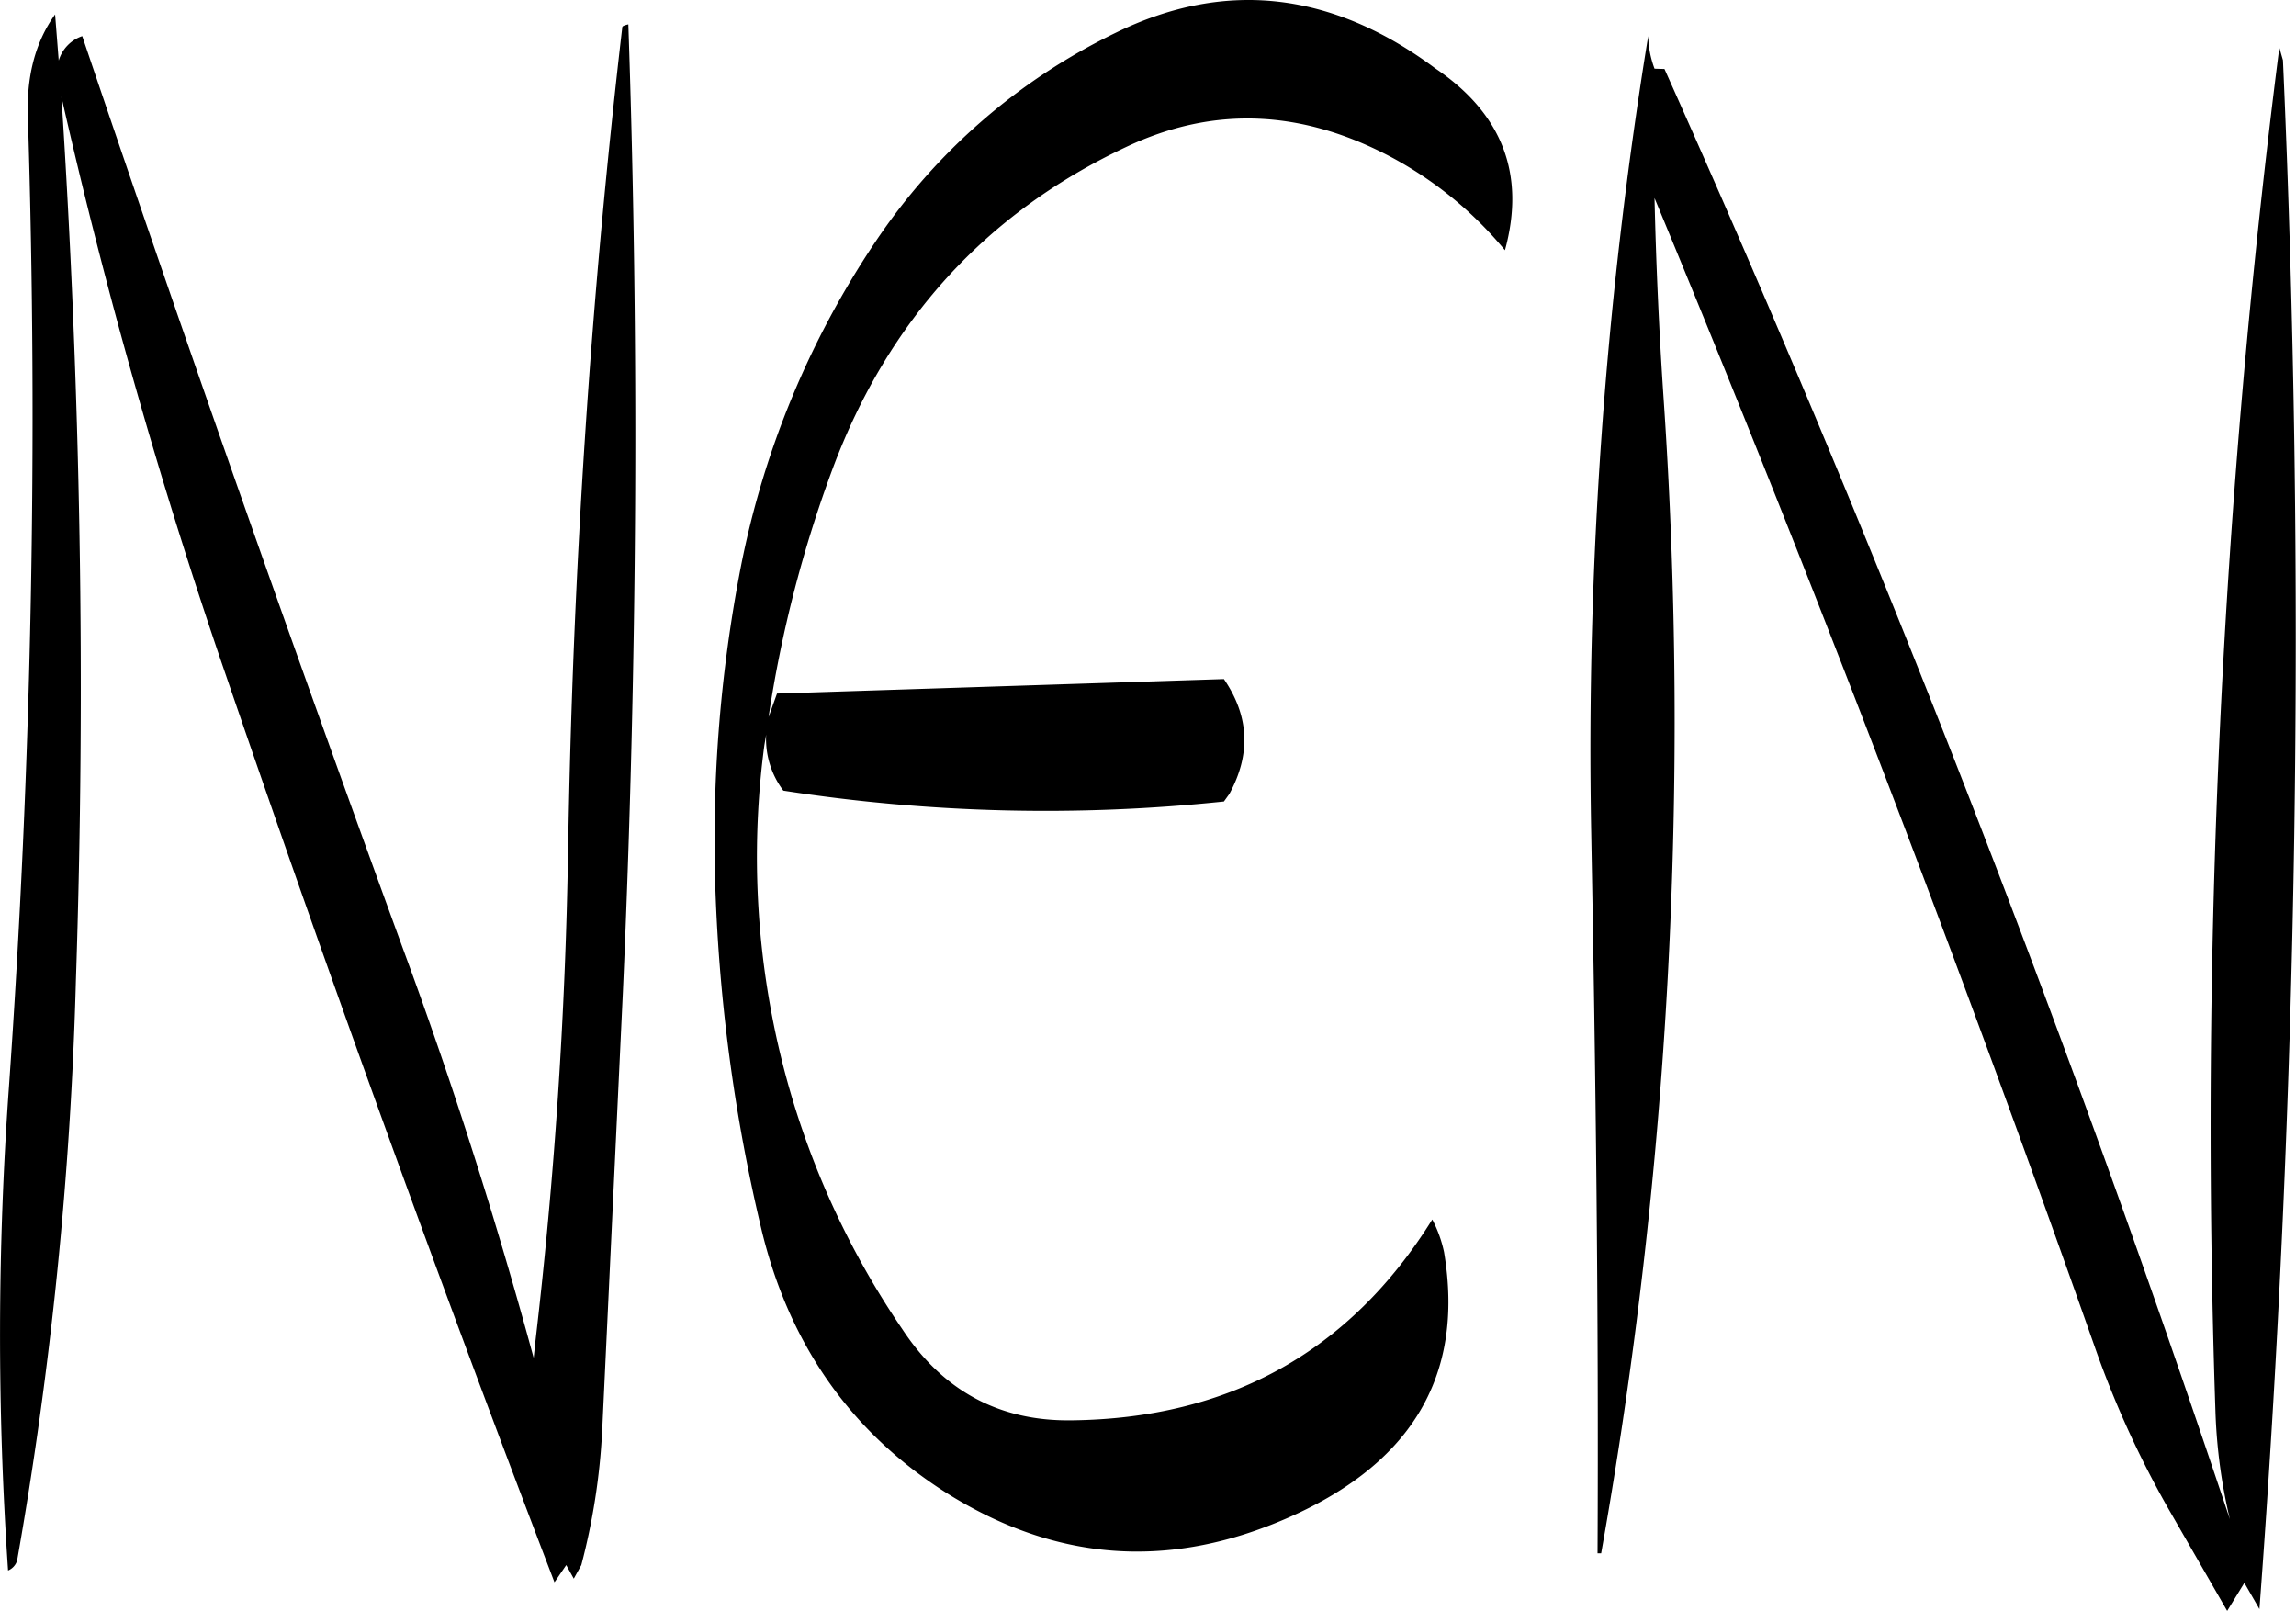<svg id="Layer_1" data-name="Layer 1" xmlns="http://www.w3.org/2000/svg" viewBox="0 0 304.56 213.71"><defs><style>.cls-1{fill-rule:evenodd;}</style></defs><path class="cls-1" d="M300.12,196.2a80.58,80.58,0,0,0-32,27.84,118.11,118.11,0,0,0-17.76,42.84,189.63,189.63,0,0,0-3.36,44.4,228.15,228.15,0,0,0,6,43.44c3.72,15.72,12.24,27.6,25.32,35.64,13.8,8.4,28.08,9.6,43.08,3.48,17.64-7.2,25-19.2,22.2-35.88a16.81,16.81,0,0,0-1.56-4.32q-16.38,26.28-47.88,26.64c-9.48.12-17-3.84-22.44-12.12a110.54,110.54,0,0,1-17.28-41.64,111.75,111.75,0,0,1-1-35.76l.24-1.44a11.39,11.39,0,0,0,2.28,7.44,226.76,226.76,0,0,0,58.44,1.44l.72-1c2.88-5.28,2.64-10.32-.72-15.24l-59.28,1.92L254,287a164.68,164.68,0,0,1,8.52-33c7.32-19.56,20.28-33.84,38.88-42.6,11.64-5.52,23.4-5,35.4,1.44a50.49,50.49,0,0,1,14.88,12.24c2.76-10.08-.36-18.12-9.24-24.12C328.8,190.8,314.64,189.12,300.12,196.2Zm-65.52-.72q-6.3,54-7.2,109.44a647.93,647.93,0,0,1-4.32,64.8l-.24,2.28c-4.92-18.12-10.68-36.24-17.28-54.12q-22.14-60.66-42.6-121.2a4.9,4.9,0,0,0-3.12,3.24l-.48-6.12q-4,5.58-3.6,14A1264.75,1264.75,0,0,1,153.24,336a458.79,458.79,0,0,0-.12,64.2,2.09,2.09,0,0,0,1.2-1.32,522,522,0,0,0,7.8-76.92c1.32-39.48.6-78.48-1.92-117.24A734.9,734.9,0,0,0,182,281.4Q203.1,343,225.6,401.76l1.56-2.28,1,1.8,1-1.8a87.14,87.14,0,0,0,2.76-17.64l2.76-58.44q2.88-65,.72-128.28Q234.6,195.3,234.6,195.48ZM371.52,201a13.09,13.09,0,0,1-.84-4.32,587.67,587.67,0,0,0-7.56,105.6c.6,31.92,1,63.84.84,95.64h.48a629,629,0,0,0,8.28-153.24c-.6-8.88-1-17.76-1.2-26.52q31.14,75.06,58.32,152.16A131,131,0,0,0,439.68,392l7.8,13.56,2.28-3.72,2,3.48a1725.83,1725.83,0,0,0,3.12-205.44l-.48-1.68A1125.45,1125.45,0,0,0,445.92,379a71.73,71.73,0,0,0,1.92,14.4q-32.76-98.1-75-192.36Z" transform="translate(-152.05 -191.89)"/></svg>